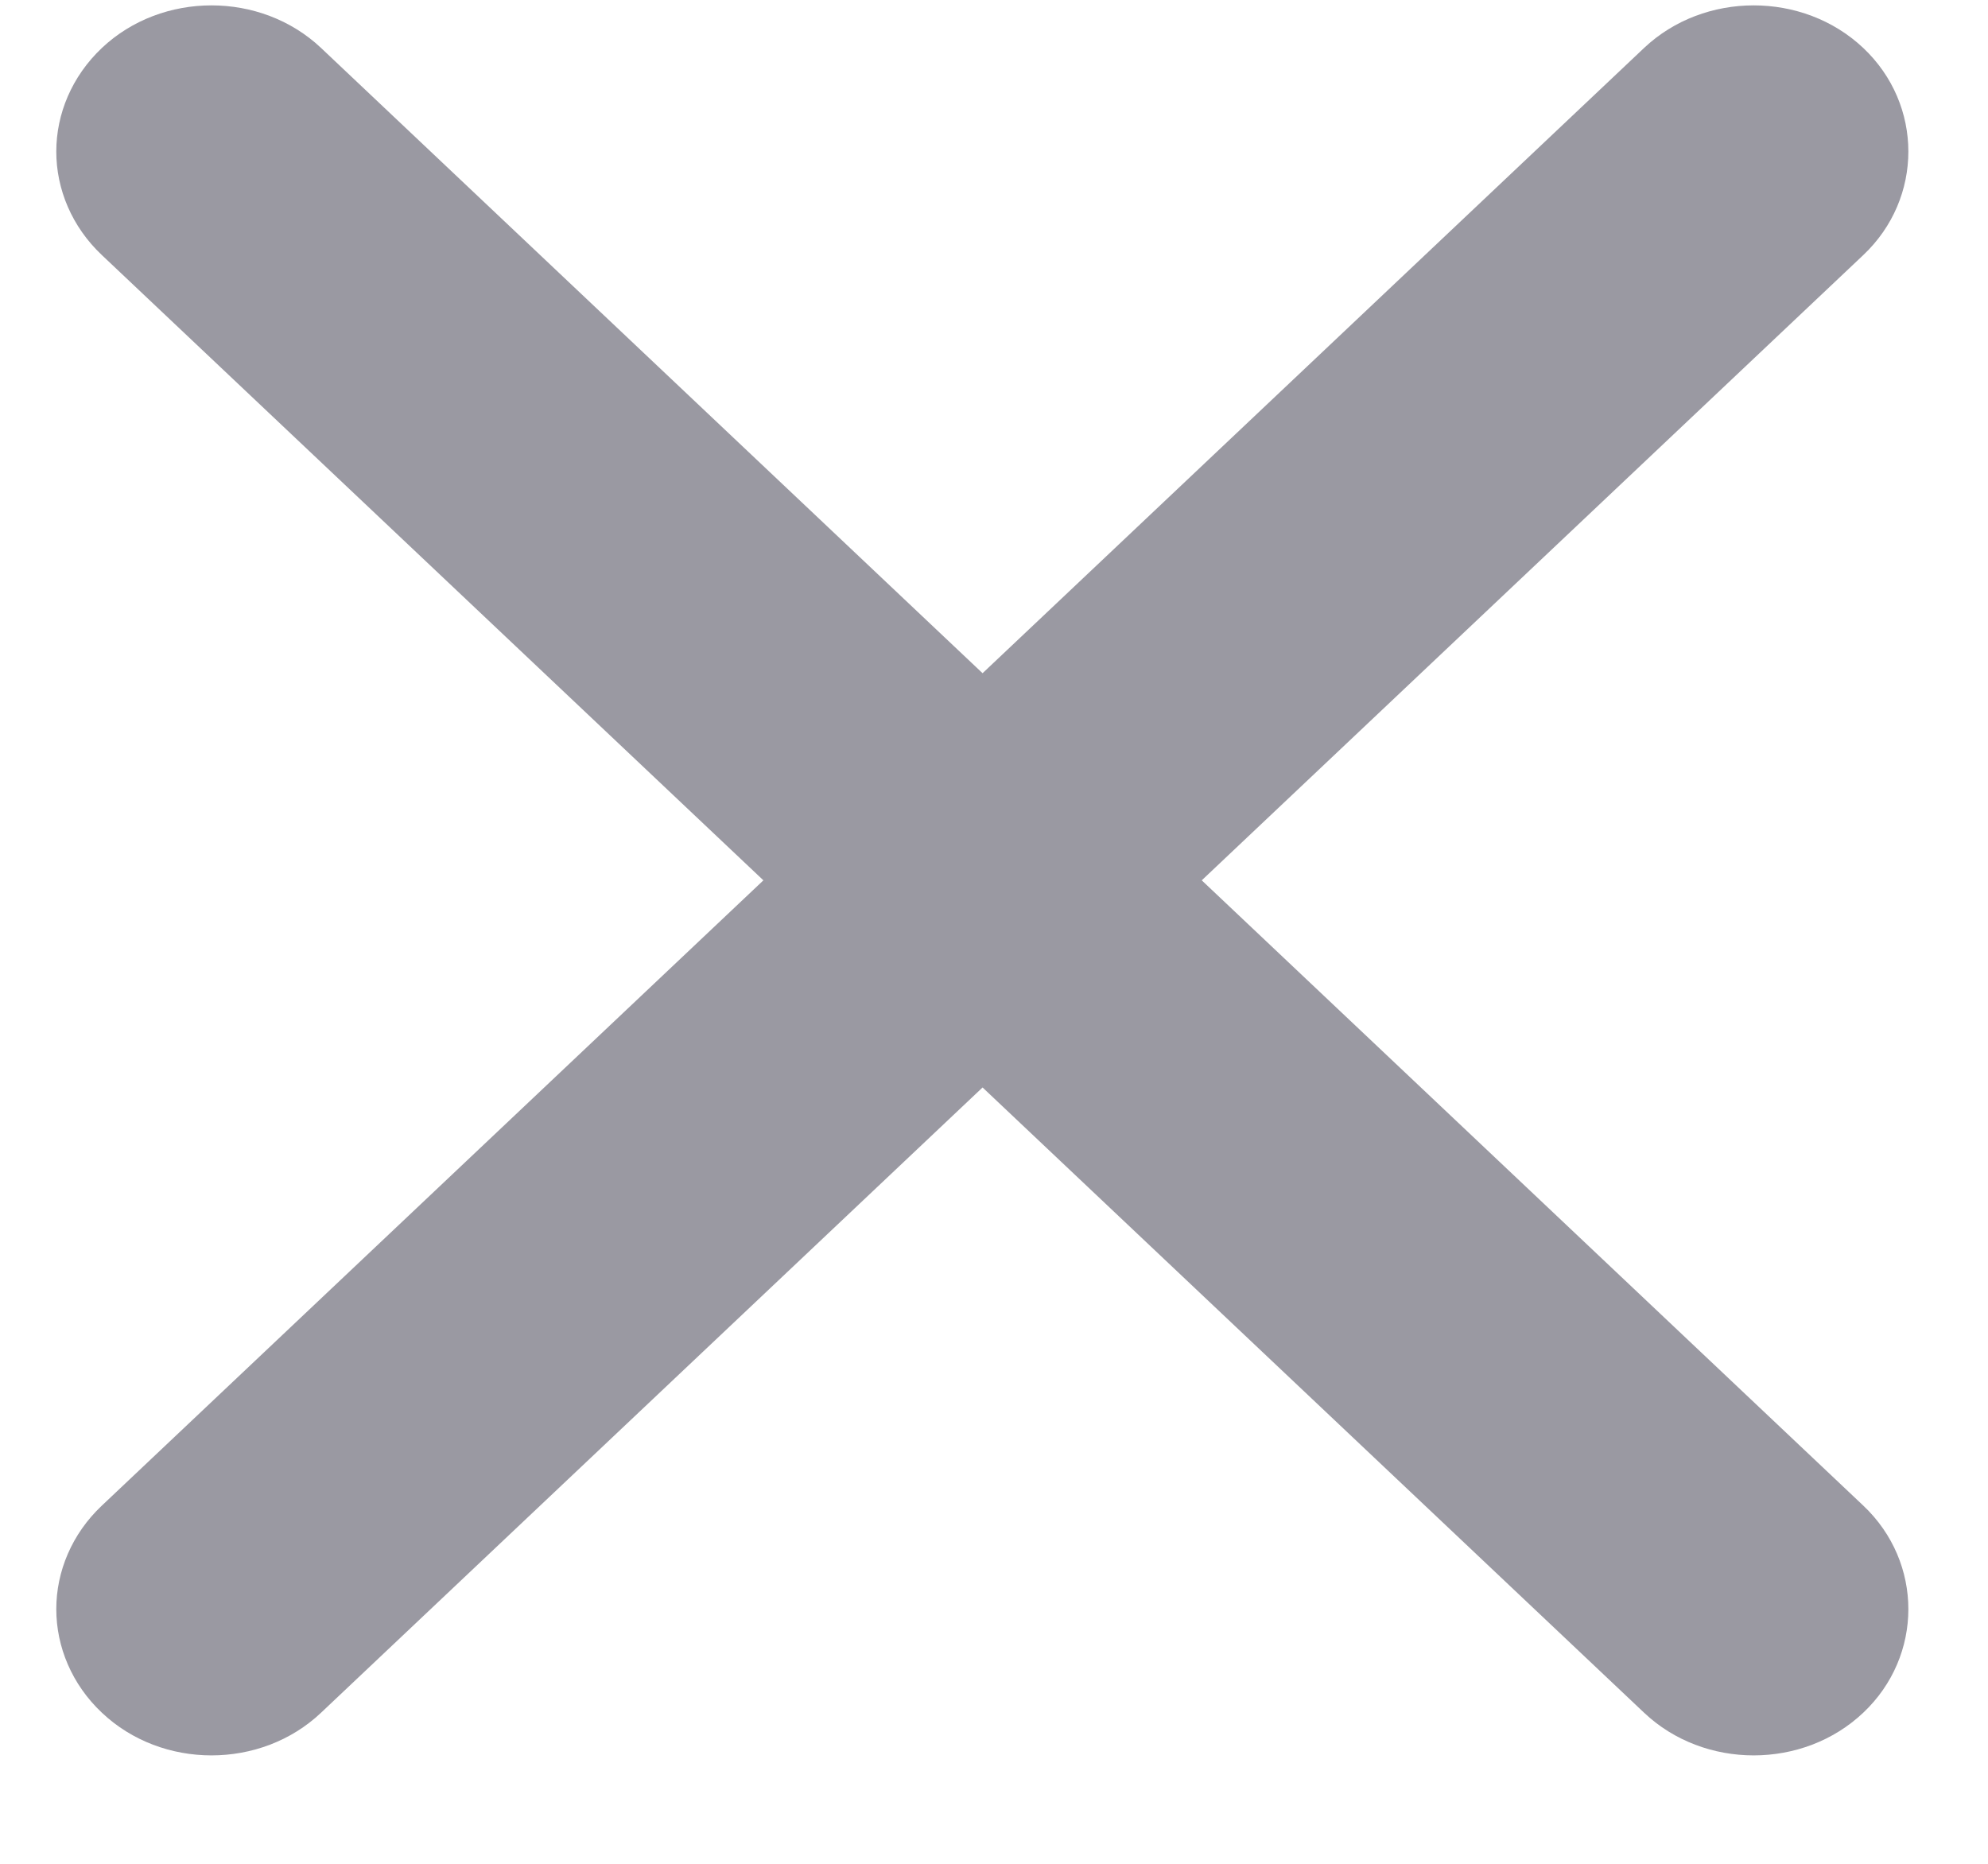 <svg width="16" height="15" viewBox="0 0 16 15" fill="none" xmlns="http://www.w3.org/2000/svg">
<path d="M9.672 7.085L14.996 2.053C15.48 1.596 15.48 0.843 14.996 0.386C14.512 -0.071 13.716 -0.071 13.232 0.386L7.908 5.418L2.584 0.386C2.1 -0.071 1.304 -0.071 0.82 0.386C0.578 0.615 0.453 0.917 0.453 1.22C0.453 1.522 0.578 1.825 0.82 2.053L6.144 7.085L0.82 12.117C0.578 12.345 0.453 12.648 0.453 12.95C0.453 13.253 0.578 13.556 0.82 13.784C1.304 14.242 2.1 14.242 2.584 13.784L7.908 8.752L13.232 13.784C13.716 14.242 14.512 14.242 14.996 13.784C15.48 13.327 15.48 12.574 14.996 12.117L9.672 7.085Z" fill="#9A99A2"/>
</svg>
